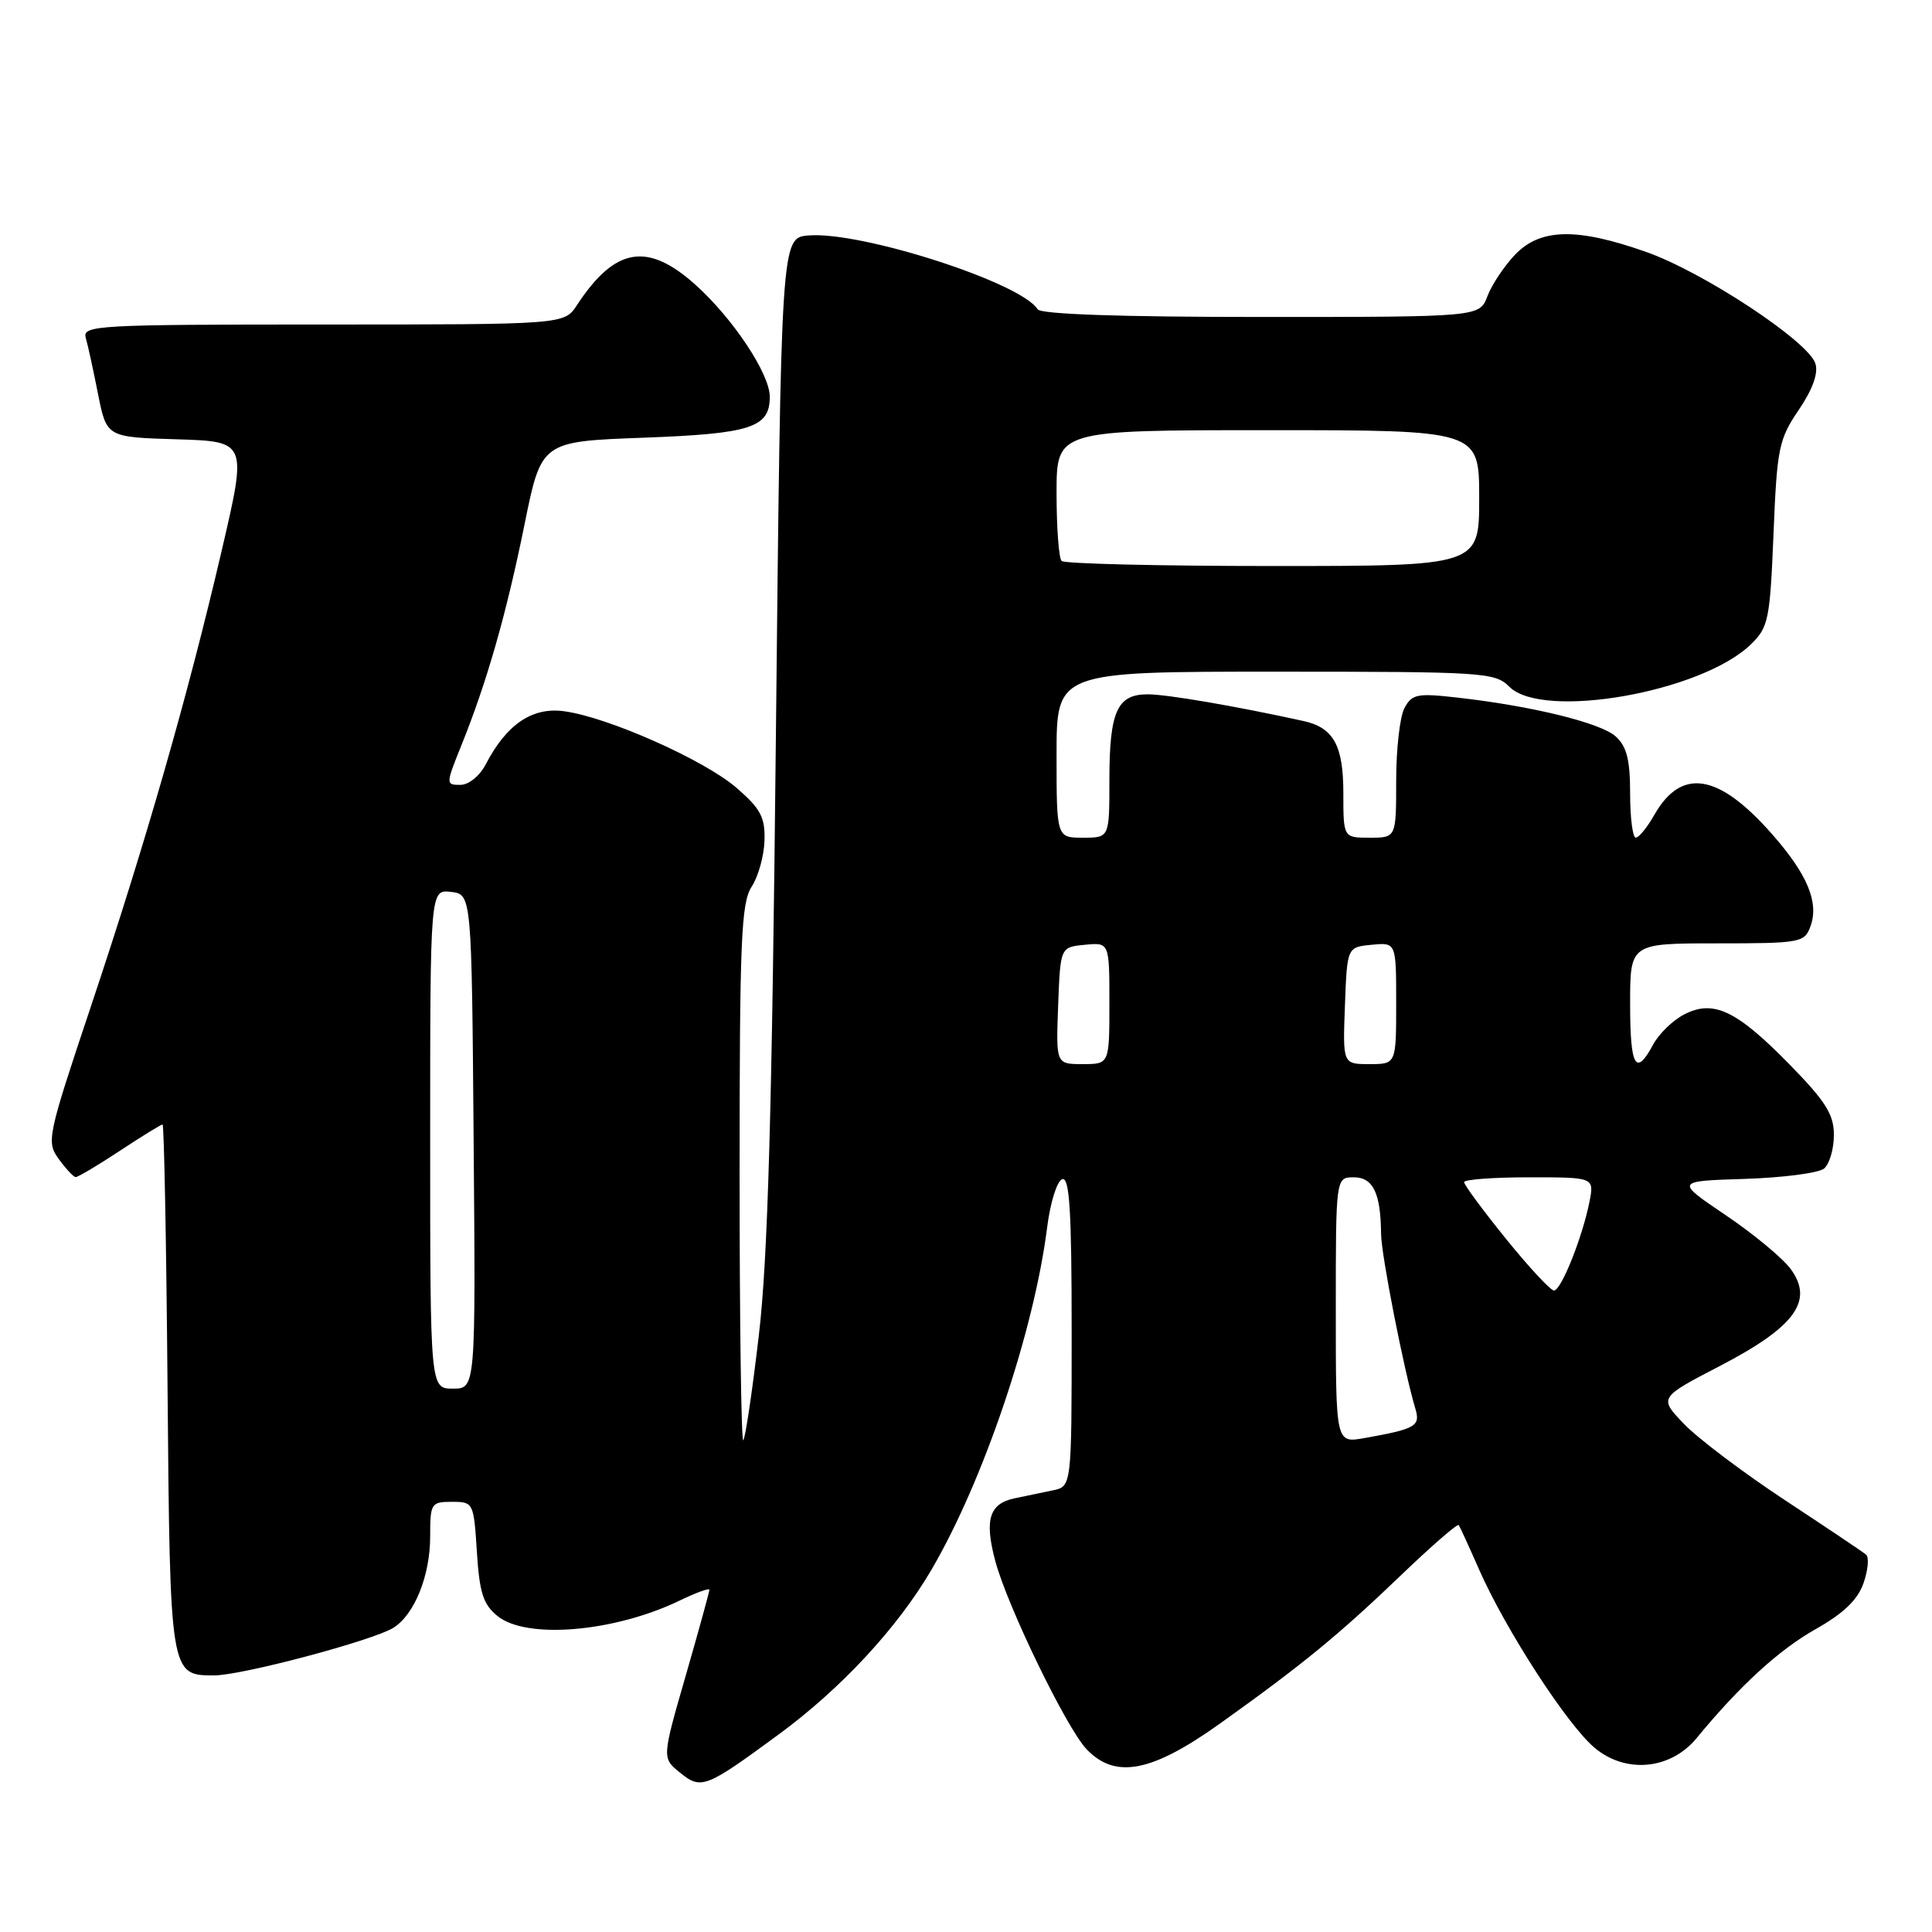 <?xml version="1.0" encoding="UTF-8" standalone="no"?>
<!DOCTYPE svg PUBLIC "-//W3C//DTD SVG 1.1//EN" "http://www.w3.org/Graphics/SVG/1.1/DTD/svg11.dtd" >
<svg xmlns="http://www.w3.org/2000/svg" xmlns:xlink="http://www.w3.org/1999/xlink" version="1.1" viewBox="0 0 256 256">
 <g >
 <path fill="currentColor"
d=" M 103.21 229.80 C 111.45 223.74 118.90 215.72 123.41 208.02 C 130.32 196.23 137.02 176.39 138.76 162.58 C 139.17 159.33 140.06 156.48 140.75 156.25 C 141.72 155.93 142.00 160.39 142.00 176.40 C 142.00 196.96 142.00 196.96 139.50 197.48 C 138.12 197.77 135.86 198.24 134.46 198.53 C 131.08 199.23 130.42 201.37 131.88 206.84 C 133.48 212.83 141.28 228.91 143.95 231.75 C 147.76 235.78 152.58 234.86 161.64 228.39 C 172.65 220.53 177.42 216.61 185.75 208.62 C 189.74 204.80 193.13 201.85 193.29 202.08 C 193.45 202.31 194.67 204.97 196.00 208.00 C 199.50 215.94 207.66 228.54 211.29 231.59 C 215.42 235.06 221.36 234.50 224.81 230.31 C 230.52 223.37 235.71 218.62 240.58 215.87 C 244.30 213.77 246.16 211.98 246.93 209.76 C 247.53 208.04 247.68 206.34 247.26 205.99 C 246.84 205.64 242.00 202.39 236.50 198.77 C 231.00 195.14 224.99 190.61 223.15 188.69 C 219.80 185.20 219.80 185.20 227.95 180.97 C 237.89 175.80 240.39 172.34 237.25 168.12 C 236.18 166.68 232.31 163.47 228.64 161.00 C 221.98 156.50 221.98 156.50 231.18 156.21 C 236.25 156.05 240.98 155.43 241.70 154.84 C 242.41 154.24 243.00 152.25 243.00 150.40 C 243.00 147.66 241.93 145.96 237.13 141.05 C 230.10 133.87 227.04 132.41 223.16 134.42 C 221.66 135.19 219.81 136.99 219.05 138.41 C 216.74 142.71 216.00 141.39 216.00 133.00 C 216.00 125.00 216.00 125.00 227.53 125.00 C 238.57 125.00 239.10 124.90 239.89 122.76 C 241.06 119.60 239.50 115.85 234.80 110.52 C 227.72 102.47 222.80 101.67 219.21 107.97 C 218.27 109.63 217.16 110.99 216.75 110.99 C 216.34 111.00 216.00 108.37 216.00 105.15 C 216.00 100.68 215.55 98.91 214.10 97.59 C 212.10 95.78 203.02 93.55 193.07 92.43 C 187.80 91.83 187.08 91.97 186.10 93.82 C 185.49 94.94 185.00 99.27 185.00 103.43 C 185.00 111.00 185.00 111.00 181.50 111.00 C 178.00 111.00 178.00 111.00 178.00 105.07 C 178.00 98.75 176.69 96.40 172.68 95.53 C 163.67 93.55 154.60 92.00 152.08 92.00 C 148.01 92.00 147.00 94.27 147.00 103.43 C 147.00 111.00 147.00 111.00 143.50 111.00 C 140.00 111.00 140.00 111.00 140.00 100.00 C 140.00 89.00 140.00 89.00 169.00 89.00 C 196.67 89.00 198.09 89.09 200.00 91.00 C 204.42 95.42 225.46 91.73 232.00 85.38 C 234.33 83.12 234.53 82.13 235.00 70.73 C 235.46 59.36 235.70 58.21 238.34 54.32 C 240.19 51.59 240.96 49.45 240.55 48.17 C 239.62 45.23 225.72 36.06 218.14 33.39 C 208.95 30.14 204.10 30.24 200.75 33.75 C 199.31 35.26 197.66 37.74 197.09 39.25 C 196.05 42.00 196.05 42.00 167.08 42.00 C 148.49 42.00 137.89 41.64 137.49 40.98 C 135.31 37.45 114.09 30.62 107.13 31.20 C 103.50 31.50 103.50 31.50 102.81 97.50 C 102.29 147.53 101.75 166.75 100.55 176.93 C 99.69 184.31 98.76 190.57 98.49 190.84 C 98.22 191.11 98.00 175.27 98.00 155.63 C 98.00 124.61 98.21 119.61 99.60 117.49 C 100.48 116.15 101.24 113.39 101.30 111.37 C 101.39 108.29 100.79 107.16 97.59 104.39 C 93.31 100.69 80.53 95.01 74.73 94.24 C 70.52 93.67 67.12 95.98 64.38 101.25 C 63.56 102.83 62.11 104.00 60.99 104.00 C 59.06 104.00 59.06 103.91 61.14 98.75 C 64.52 90.37 67.11 81.31 69.50 69.50 C 71.73 58.50 71.73 58.50 85.22 58.00 C 99.52 57.47 102.00 56.67 102.00 52.57 C 102.00 49.54 97.15 42.23 92.17 37.75 C 85.79 32.02 81.49 32.75 76.45 40.43 C 74.77 43.00 74.77 43.00 42.82 43.00 C 12.86 43.00 10.90 43.11 11.36 44.75 C 11.64 45.71 12.37 49.07 12.99 52.21 C 14.13 57.93 14.13 57.93 23.43 58.21 C 32.74 58.50 32.74 58.50 29.39 72.90 C 24.93 92.05 19.31 111.65 12.04 133.37 C 6.26 150.65 6.13 151.30 7.79 153.58 C 8.73 154.88 9.74 155.95 10.02 155.97 C 10.31 155.99 12.94 154.43 15.86 152.50 C 18.78 150.57 21.34 149.00 21.54 149.00 C 21.74 149.00 22.04 164.68 22.20 183.85 C 22.53 221.99 22.53 222.00 28.37 222.00 C 32.04 222.00 49.41 217.38 52.13 215.69 C 54.92 213.94 57.00 208.78 57.00 203.60 C 57.00 199.20 57.12 199.00 59.88 199.00 C 62.73 199.00 62.77 199.09 63.19 205.63 C 63.53 211.05 64.03 212.61 65.92 214.13 C 69.77 217.26 81.43 216.26 90.11 212.06 C 92.25 211.03 94.00 210.39 94.00 210.65 C 94.00 210.91 92.59 216.04 90.86 222.04 C 87.71 232.95 87.71 232.95 90.10 234.88 C 92.92 237.17 93.48 236.95 103.21 229.80 Z  M 177.00 173.61 C 177.00 156.00 177.00 156.00 179.38 156.00 C 181.95 156.00 182.95 158.09 183.00 163.50 C 183.02 166.26 186.03 181.61 187.54 186.65 C 188.24 188.98 187.61 189.34 180.75 190.56 C 177.00 191.22 177.00 191.22 177.00 173.61 Z  M 57.00 150.93 C 57.00 117.87 57.00 117.87 59.75 118.18 C 62.50 118.50 62.50 118.50 62.76 151.25 C 63.03 184.00 63.03 184.00 60.01 184.00 C 57.00 184.00 57.00 184.00 57.00 150.93 Z  M 199.54 164.14 C 196.49 160.37 194.00 156.99 194.00 156.64 C 194.00 156.29 197.88 156.00 202.62 156.00 C 211.25 156.00 211.25 156.00 210.61 159.25 C 209.67 163.98 206.86 171.00 205.91 171.00 C 205.46 171.00 202.59 167.91 199.54 164.14 Z  M 140.21 133.25 C 140.50 125.50 140.50 125.50 143.75 125.19 C 147.00 124.87 147.00 124.87 147.00 132.94 C 147.00 141.00 147.00 141.00 143.46 141.00 C 139.92 141.00 139.92 141.00 140.21 133.25 Z  M 178.21 133.25 C 178.50 125.50 178.50 125.50 181.75 125.19 C 185.00 124.87 185.00 124.87 185.00 132.94 C 185.00 141.00 185.00 141.00 181.46 141.00 C 177.92 141.00 177.92 141.00 178.21 133.25 Z  M 140.67 74.33 C 140.30 73.97 140.00 69.92 140.00 65.33 C 140.00 57.00 140.00 57.00 168.00 57.00 C 196.00 57.00 196.00 57.00 196.00 66.00 C 196.00 75.00 196.00 75.00 168.67 75.00 C 153.63 75.00 141.03 74.70 140.67 74.33 Z "/>
</g>
</svg>